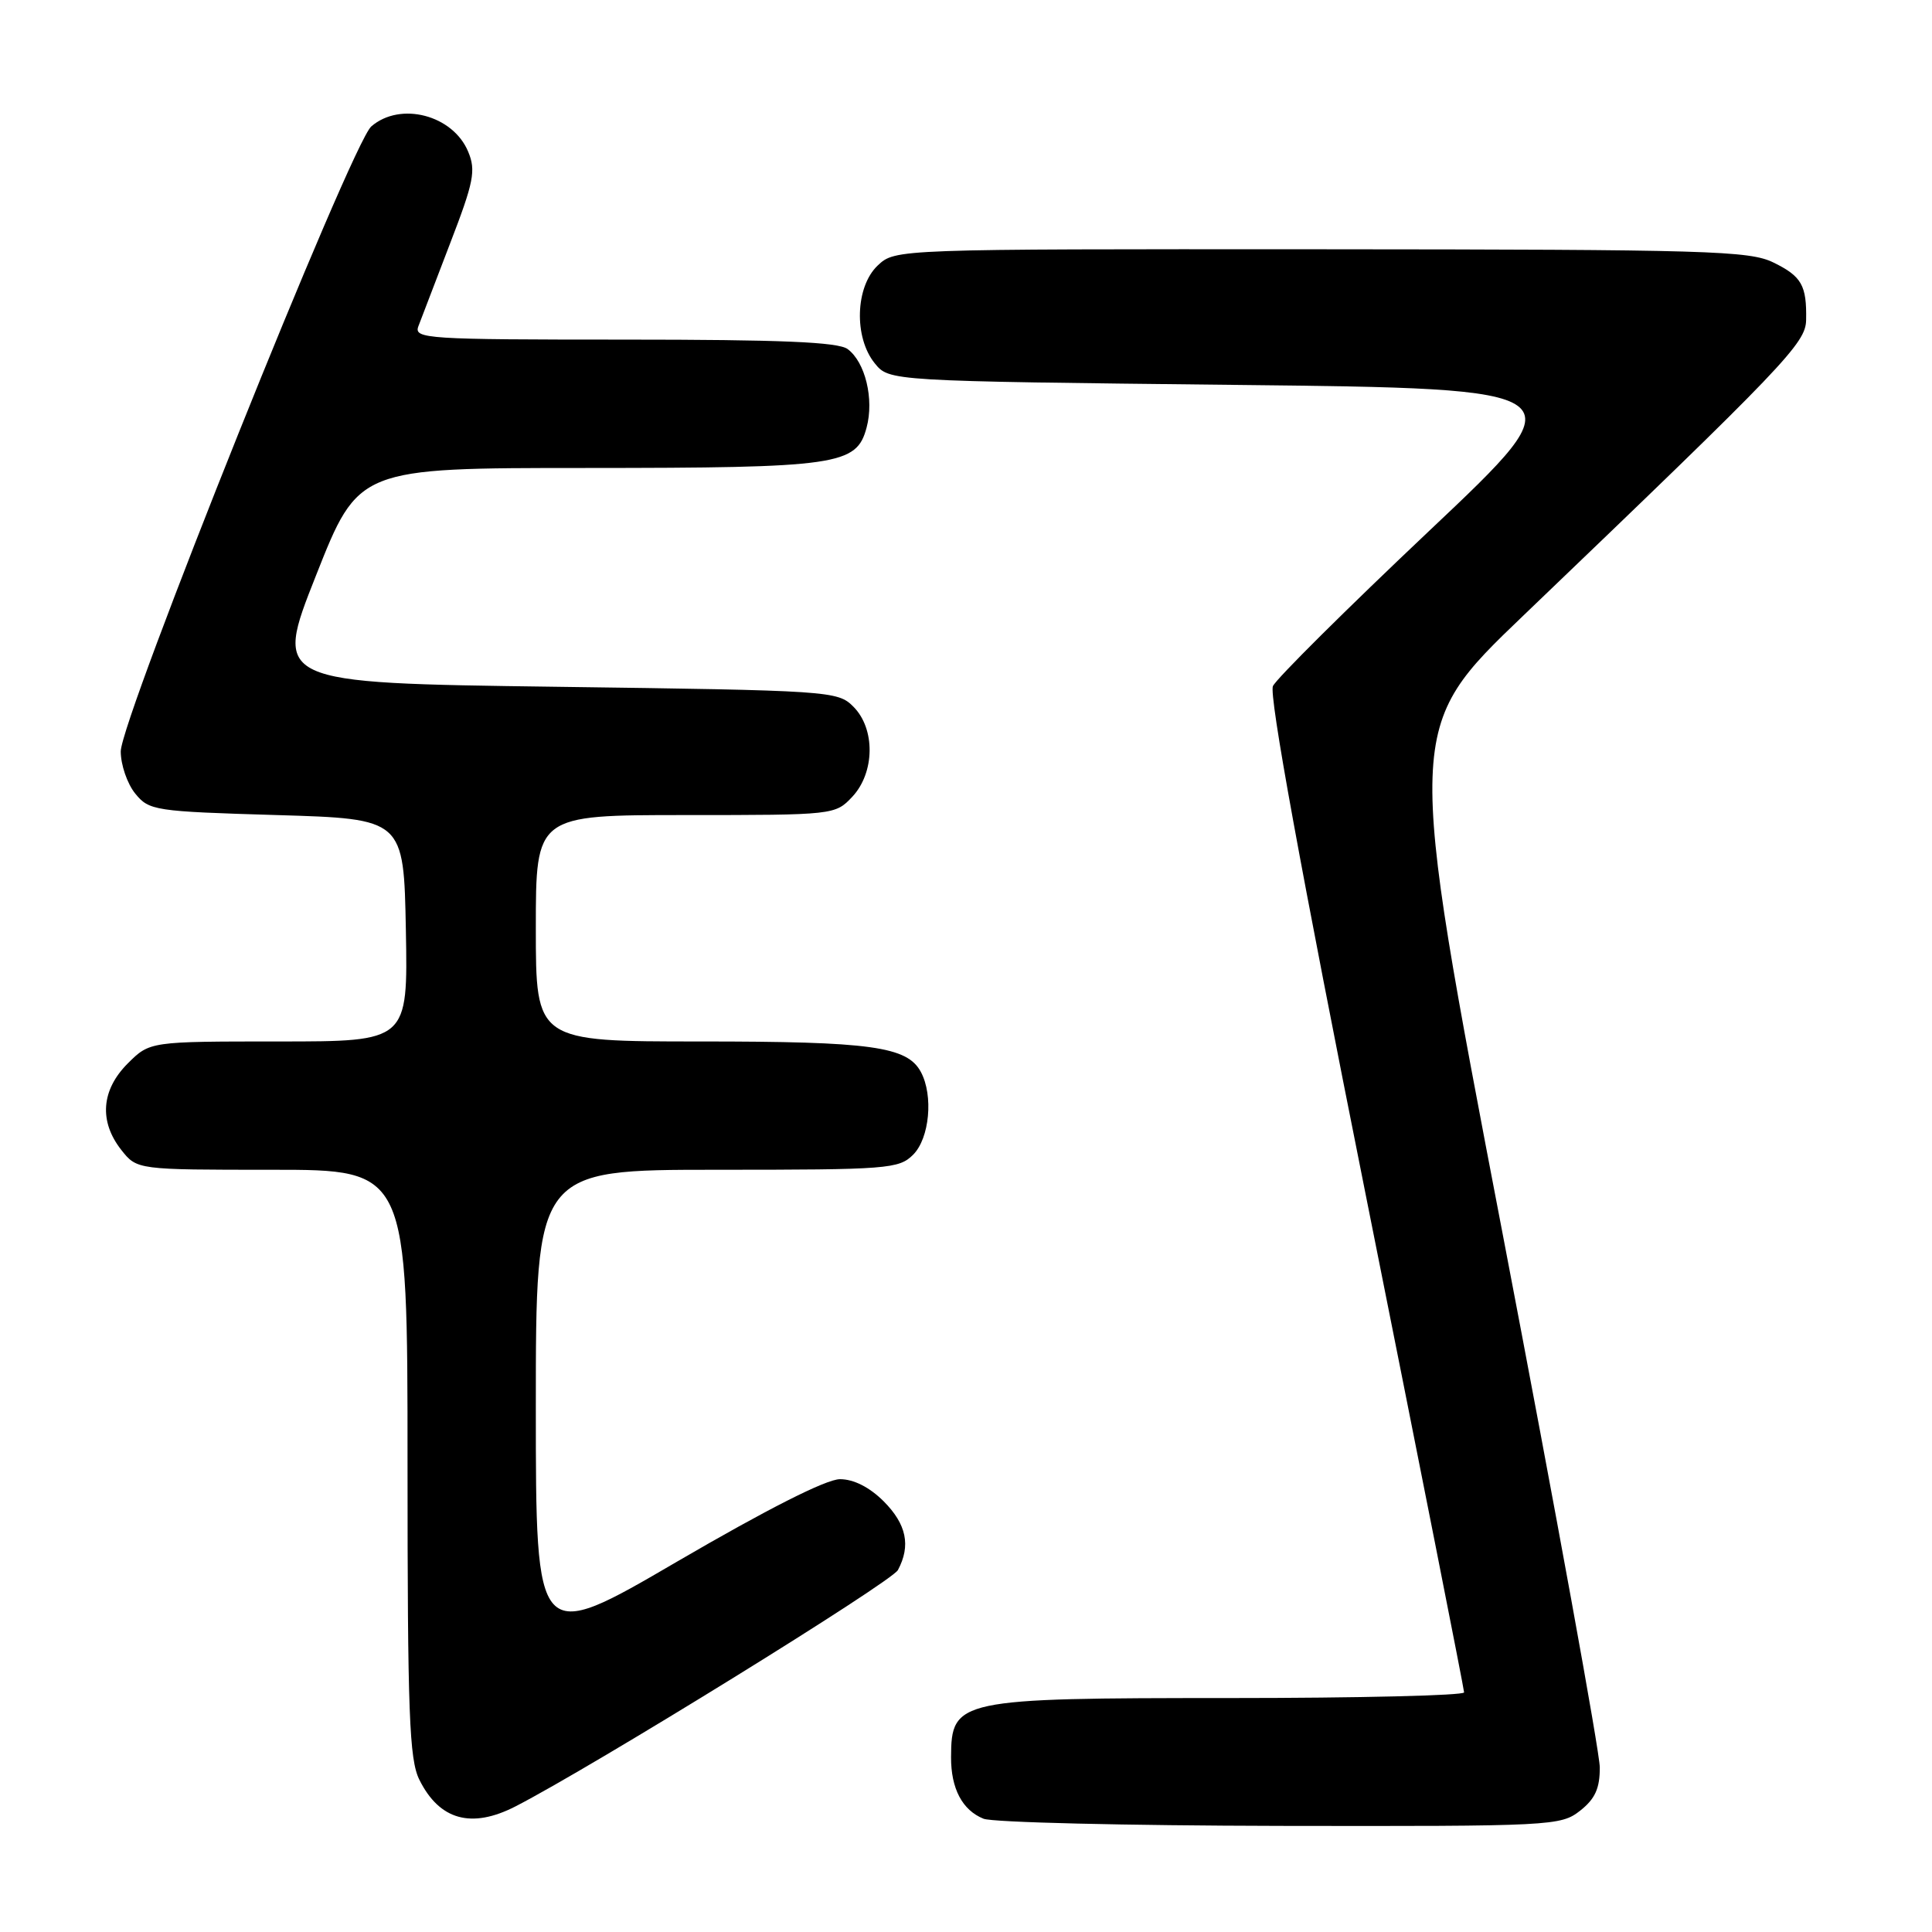 <?xml version="1.0" encoding="UTF-8" standalone="no"?>
<!DOCTYPE svg PUBLIC "-//W3C//DTD SVG 1.1//EN" "http://www.w3.org/Graphics/SVG/1.1/DTD/svg11.dtd" >
<svg xmlns="http://www.w3.org/2000/svg" xmlns:xlink="http://www.w3.org/1999/xlink" version="1.1" viewBox="0 0 256 256">
 <g >
 <path fill="currentColor"
d=" M 209.37 239.93 C 211.37 238.35 211.99 236.97 211.98 234.18 C 211.97 232.15 206.17 200.35 199.11 163.50 C 186.26 96.50 186.26 96.50 201.88 81.54 C 236.59 48.28 239.27 45.49 239.32 42.40 C 239.41 37.81 238.73 36.62 235.00 34.79 C 231.82 33.22 226.37 33.06 175.06 33.03 C 118.63 33.00 118.63 33.00 116.31 35.17 C 113.33 37.98 113.12 44.70 115.91 48.14 C 117.82 50.50 117.82 50.50 163.57 51.00 C 209.33 51.50 209.33 51.50 189.41 70.31 C 178.46 80.66 169.12 89.93 168.67 90.91 C 168.12 92.07 172.38 115.41 180.92 158.09 C 188.11 194.07 194.00 223.84 194.00 224.25 C 194.00 224.66 180.02 225.00 162.93 225.00 C 126.90 225.00 126.05 225.18 126.02 232.82 C 126.00 236.99 127.51 239.86 130.32 240.99 C 131.52 241.48 149.20 241.90 169.62 241.94 C 205.70 242.00 206.80 241.94 209.37 239.93 Z  M 68.30 239.36 C 78.54 234.10 118.12 209.64 118.98 208.04 C 120.71 204.80 120.12 201.97 117.08 198.92 C 115.21 197.06 113.12 196.00 111.30 196.00 C 109.48 196.00 101.68 199.95 89.72 206.92 C 71.00 217.85 71.00 217.85 71.00 186.42 C 71.00 155.00 71.00 155.00 95.00 155.00 C 117.67 155.00 119.11 154.89 121.00 153.00 C 123.17 150.83 123.70 145.17 122.02 142.04 C 120.21 138.66 115.42 138.00 92.85 138.00 C 71.00 138.00 71.00 138.00 71.00 123.00 C 71.00 108.00 71.00 108.00 90.83 108.00 C 110.51 108.00 110.67 107.98 112.93 105.58 C 115.93 102.38 116.01 96.56 113.07 93.63 C 111.00 91.55 110.03 91.49 73.59 91.00 C 36.23 90.50 36.23 90.50 41.87 76.26 C 47.50 62.01 47.50 62.01 77.60 62.01 C 111.08 62.00 113.50 61.65 114.83 56.65 C 115.84 52.88 114.65 47.97 112.31 46.25 C 111.05 45.32 103.46 45.00 82.70 45.00 C 56.53 45.00 54.83 44.89 55.43 43.25 C 55.79 42.29 57.69 37.33 59.65 32.23 C 62.78 24.11 63.08 22.60 62.04 20.11 C 60.03 15.24 53.05 13.42 49.20 16.75 C 46.56 19.03 16.00 95.28 16.00 99.57 C 16.00 101.34 16.86 103.84 17.91 105.14 C 19.75 107.41 20.46 107.52 36.66 108.00 C 53.50 108.50 53.50 108.50 53.78 123.25 C 54.05 138.00 54.05 138.00 36.95 138.00 C 19.85 138.00 19.85 138.00 16.92 140.92 C 13.41 144.44 13.10 148.59 16.07 152.37 C 18.15 155.00 18.15 155.00 36.07 155.00 C 54.00 155.00 54.00 155.00 54.00 193.85 C 54.00 227.11 54.23 233.14 55.57 235.83 C 58.23 241.18 62.47 242.35 68.30 239.36 Z "/>
</g>
</svg>